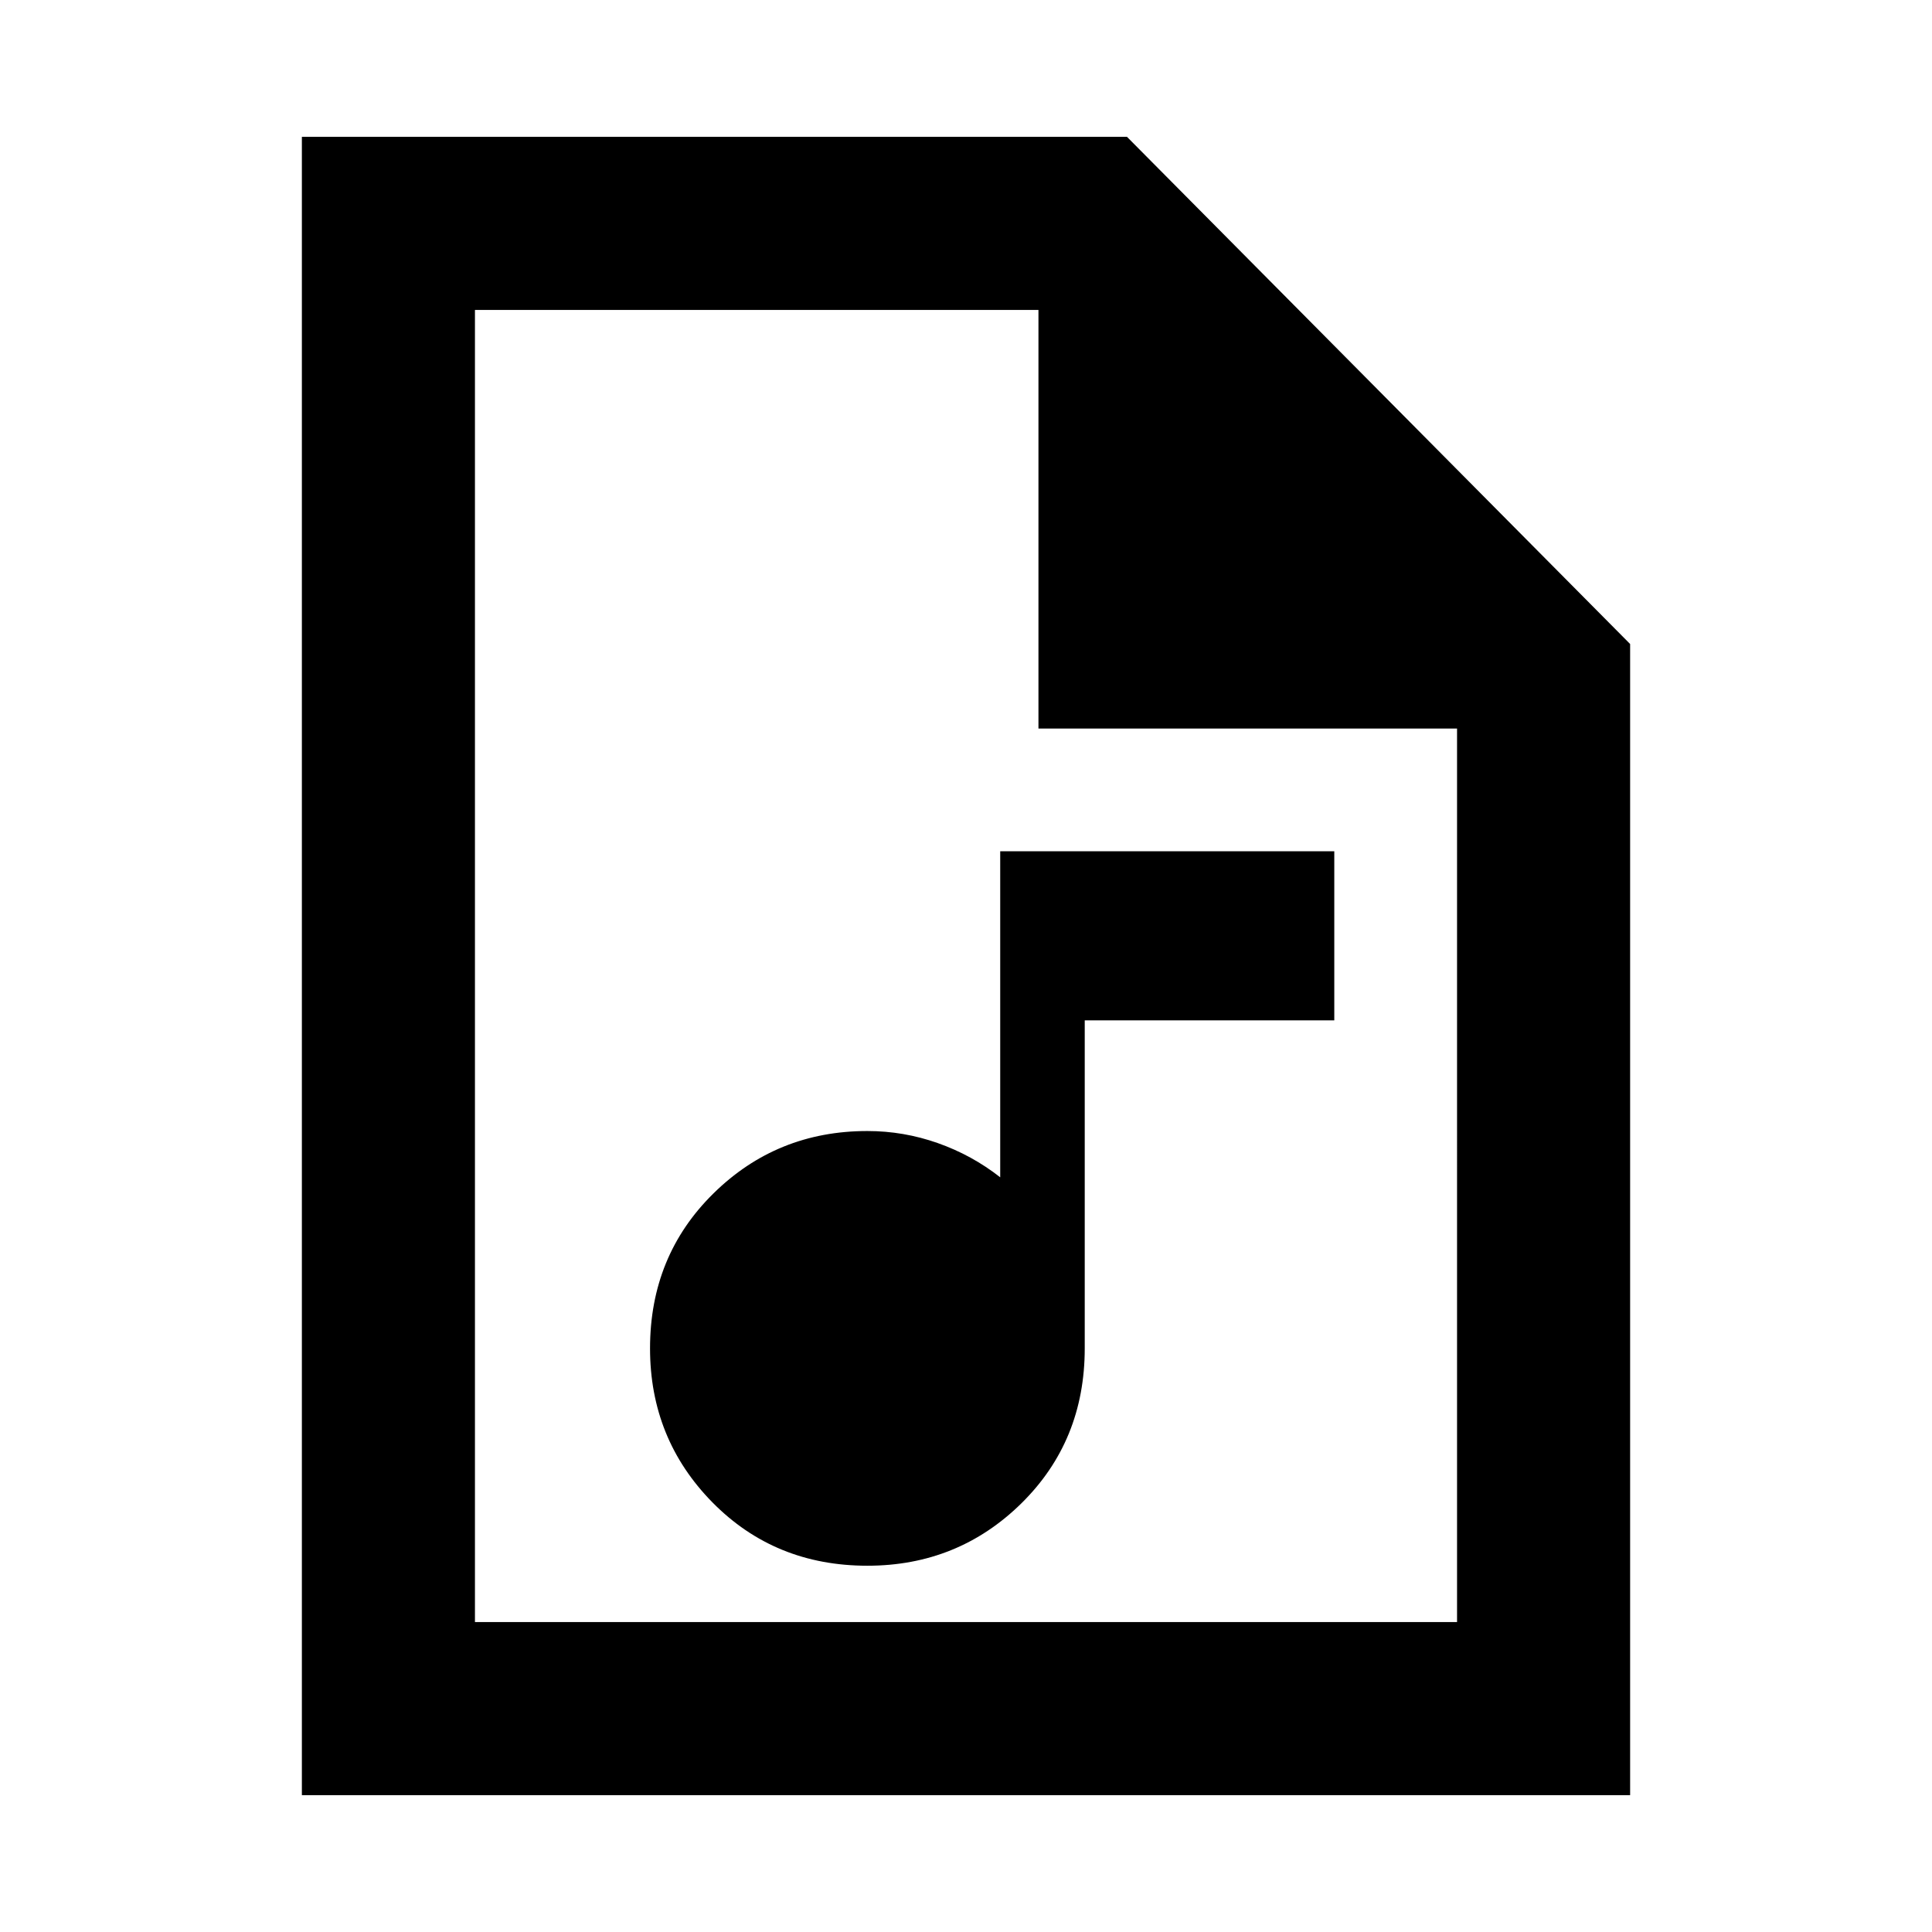 <svg xmlns="http://www.w3.org/2000/svg" height="24" width="24"><path d="M10.775 19.45q1.125 0 1.913-.775.787-.775.787-1.925v-4.075h3.1v-2.1h-4.15v4.05q-.35-.275-.775-.425-.425-.15-.875-.15-1.125 0-1.912.775-.788.775-.788 1.925 0 1.125.775 1.913.775.787 1.925.787ZM3.75 22.3V1.7H14L20.25 8v14.3ZM12.9 9.05v-5.2h-7v16.3h12.2V9.05Zm-7-5.2v5.2-5.2 16.3Z"/></svg>